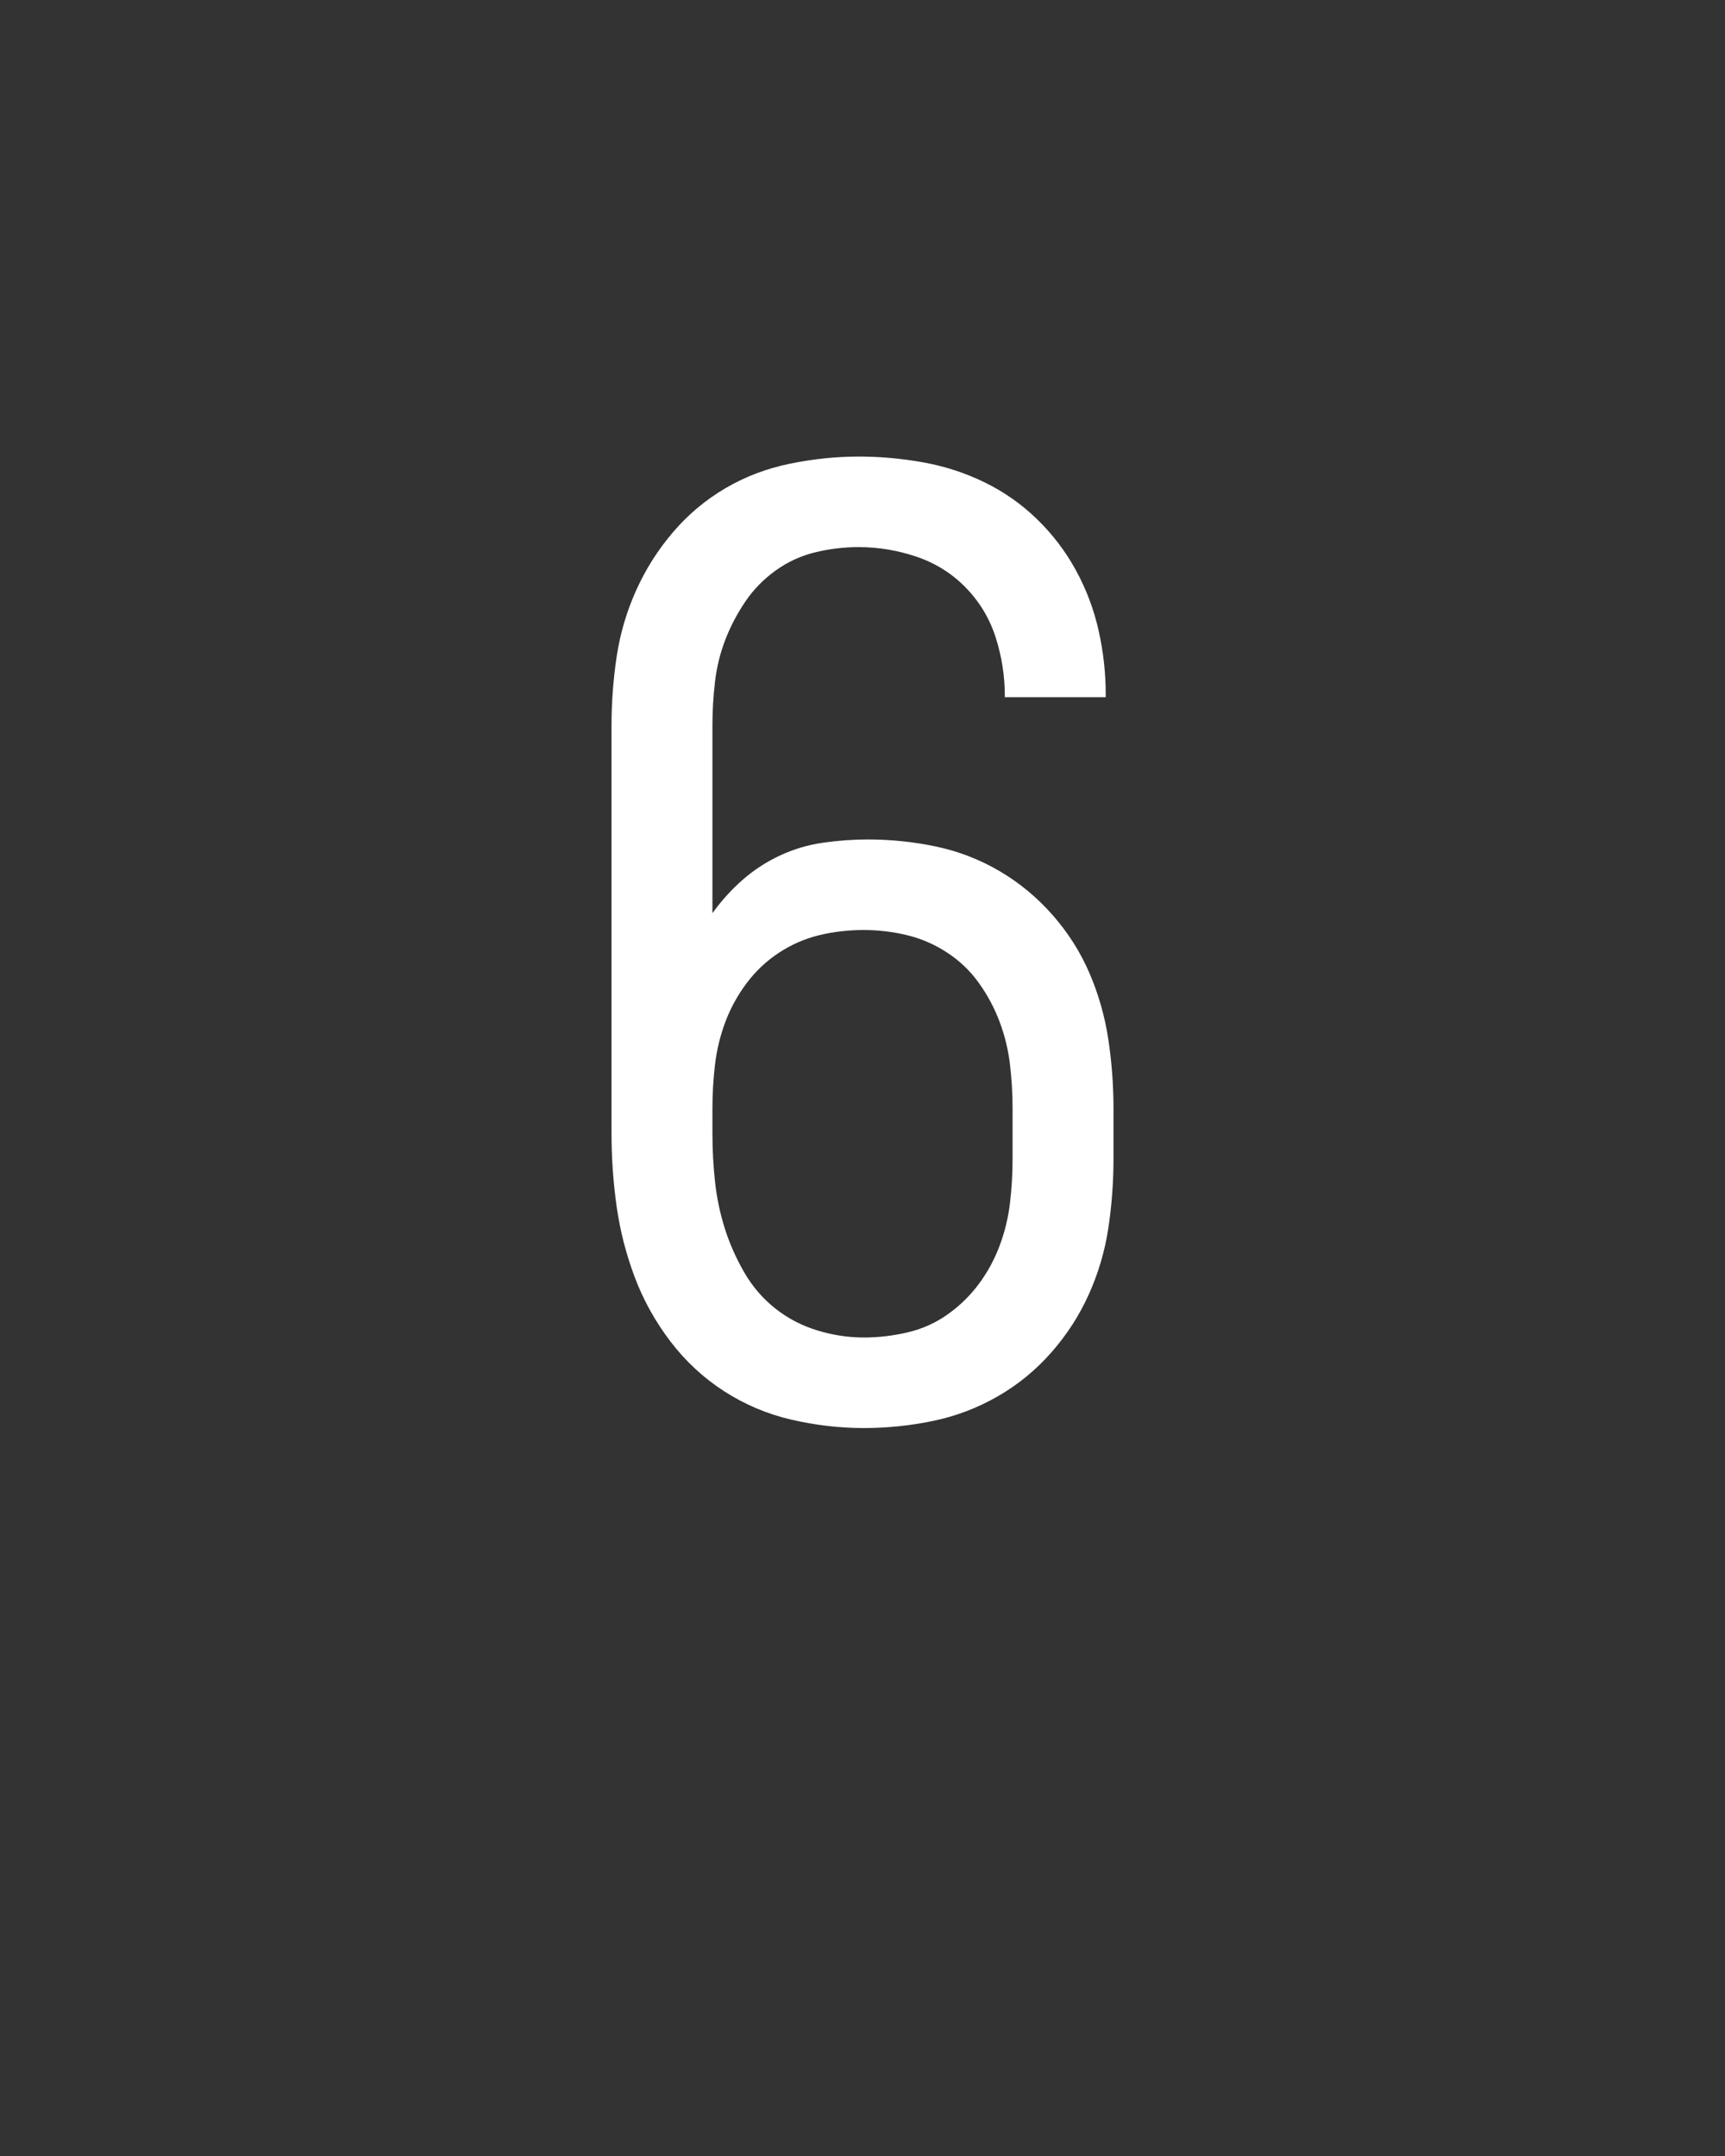 <svg xmlns="http://www.w3.org/2000/svg" height="160" viewBox="0 0 128 160" width="128"><rect x="0" y="0" width="128" height="160" fill="#333333" stroke="none"/><defs><path d="M 251 8 C 232.333 8 213.667 5.833 195 1.5 C 176.333 -2.833 159 -10.167 143 -20.5 C 127 -30.833 113.167 -43.667 101.5 -59 C 89.833 -74.333 80.667 -90.833 74 -108.5 C 67.333 -126.167 62.667 -144.333 60 -163 C 57.333 -181.667 56 -200.667 56 -220 L 56 -535 C 56 -553 57.333 -570.833 60 -588.5 C 62.667 -606.167 67.667 -623.167 75 -639.5 C 82.333 -655.833 91.833 -670.833 103.5 -684.5 C 115.167 -698.167 128.667 -709.5 144 -718.5 C 159.333 -727.5 176 -733.833 194 -737.5 C 212 -741.167 229.667 -743 247 -743 C 263.667 -743 280.333 -741.5 297 -738.5 C 313.667 -735.5 329.5 -730.333 344.5 -723 C 359.5 -715.667 373 -706.167 385 -694.5 C 397 -682.833 407 -669.667 415 -655 C 423 -640.333 428.833 -624.833 432.5 -608.5 C 436.167 -592.167 438 -575.667 438 -559 C 438 -559 438 -558.833 438 -558.5 C 438 -558.167 438 -557.667 438 -557 L 360 -557 C 360 -557 360 -557.167 360 -557.5 C 360 -557.833 360 -558 360 -558 C 360 -573.333 357.667 -588.333 353 -603 C 348.333 -617.667 340.667 -630.5 330 -641.5 C 319.333 -652.5 306.667 -660.5 292 -665.5 C 277.333 -670.5 262.333 -673 247 -673 C 235.667 -673 224.5 -671.667 213.5 -669 C 202.5 -666.333 192.333 -661.667 183 -655 C 173.667 -648.333 165.833 -640.333 159.5 -631 C 153.167 -621.667 148 -611.833 144 -601.5 C 140 -591.167 137.333 -580.333 136 -569 C 134.667 -557.667 134 -546.333 134 -535 L 134 -390 C 140.667 -399.333 148.333 -407.833 157 -415.5 C 165.667 -423.167 175.333 -429.5 186 -434.5 C 196.667 -439.5 207.833 -442.833 219.5 -444.5 C 231.167 -446.167 242.667 -447 254 -447 C 272 -447 289.667 -445.167 307 -441.5 C 324.333 -437.833 340.667 -431.5 356 -422.5 C 371.333 -413.5 385 -402.167 397 -388.5 C 409 -374.833 418.5 -359.833 425.5 -343.5 C 432.5 -327.167 437.333 -310.167 440 -292.5 C 442.667 -274.833 444 -257 444 -239 L 444 -200 C 444 -182 442.667 -164.167 440 -146.5 C 437.333 -128.833 432.333 -111.833 425 -95.5 C 417.667 -79.167 408 -64.167 396 -50.5 C 384 -36.833 370.167 -25.5 354.5 -16.5 C 338.833 -7.5 322.167 -1.167 304.5 2.5 C 286.833 6.167 269 8 251 8 Z M 251 -62 C 262.333 -62 273.667 -63.333 285 -66 C 296.333 -68.667 306.667 -73.333 316 -80 C 325.333 -86.667 333.333 -94.5 340 -103.5 C 346.667 -112.5 352 -122.333 356 -133 C 360 -143.667 362.667 -154.667 364 -166 C 365.333 -177.333 366 -188.667 366 -200 L 366 -239 C 366 -250.333 365.333 -261.667 364 -273 C 362.667 -284.333 360 -295.333 356 -306 C 352 -316.667 346.667 -326.667 340 -336 C 333.333 -345.333 325.167 -353.167 315.5 -359.5 C 305.833 -365.833 295.5 -370.333 284.5 -373 C 273.5 -375.667 262.333 -377 251 -377 C 239 -377 227.5 -375.667 216.5 -373 C 205.5 -370.333 195.167 -365.833 185.5 -359.5 C 175.833 -353.167 167.5 -345.333 160.5 -336 C 153.5 -326.667 148 -316.667 144 -306 C 140 -295.333 137.333 -284.333 136 -273 C 134.667 -261.667 134 -250.333 134 -239 L 134 -220 C 134 -207.333 134.667 -194.833 136 -182.5 C 137.333 -170.167 139.833 -158.167 143.5 -146.5 C 147.167 -134.833 152.167 -123.5 158.5 -112.5 C 164.833 -101.5 172.833 -92.167 182.5 -84.5 C 192.167 -76.833 203 -71.167 215 -67.5 C 227 -63.833 239 -62 251 -62 Z " id="path1"/></defs><g><g fill="#ffffff" transform="translate(40 105.21) rotate(0)"><use href="#path1" transform="translate(0 0) scale(0.096)"/></g></g></svg>
